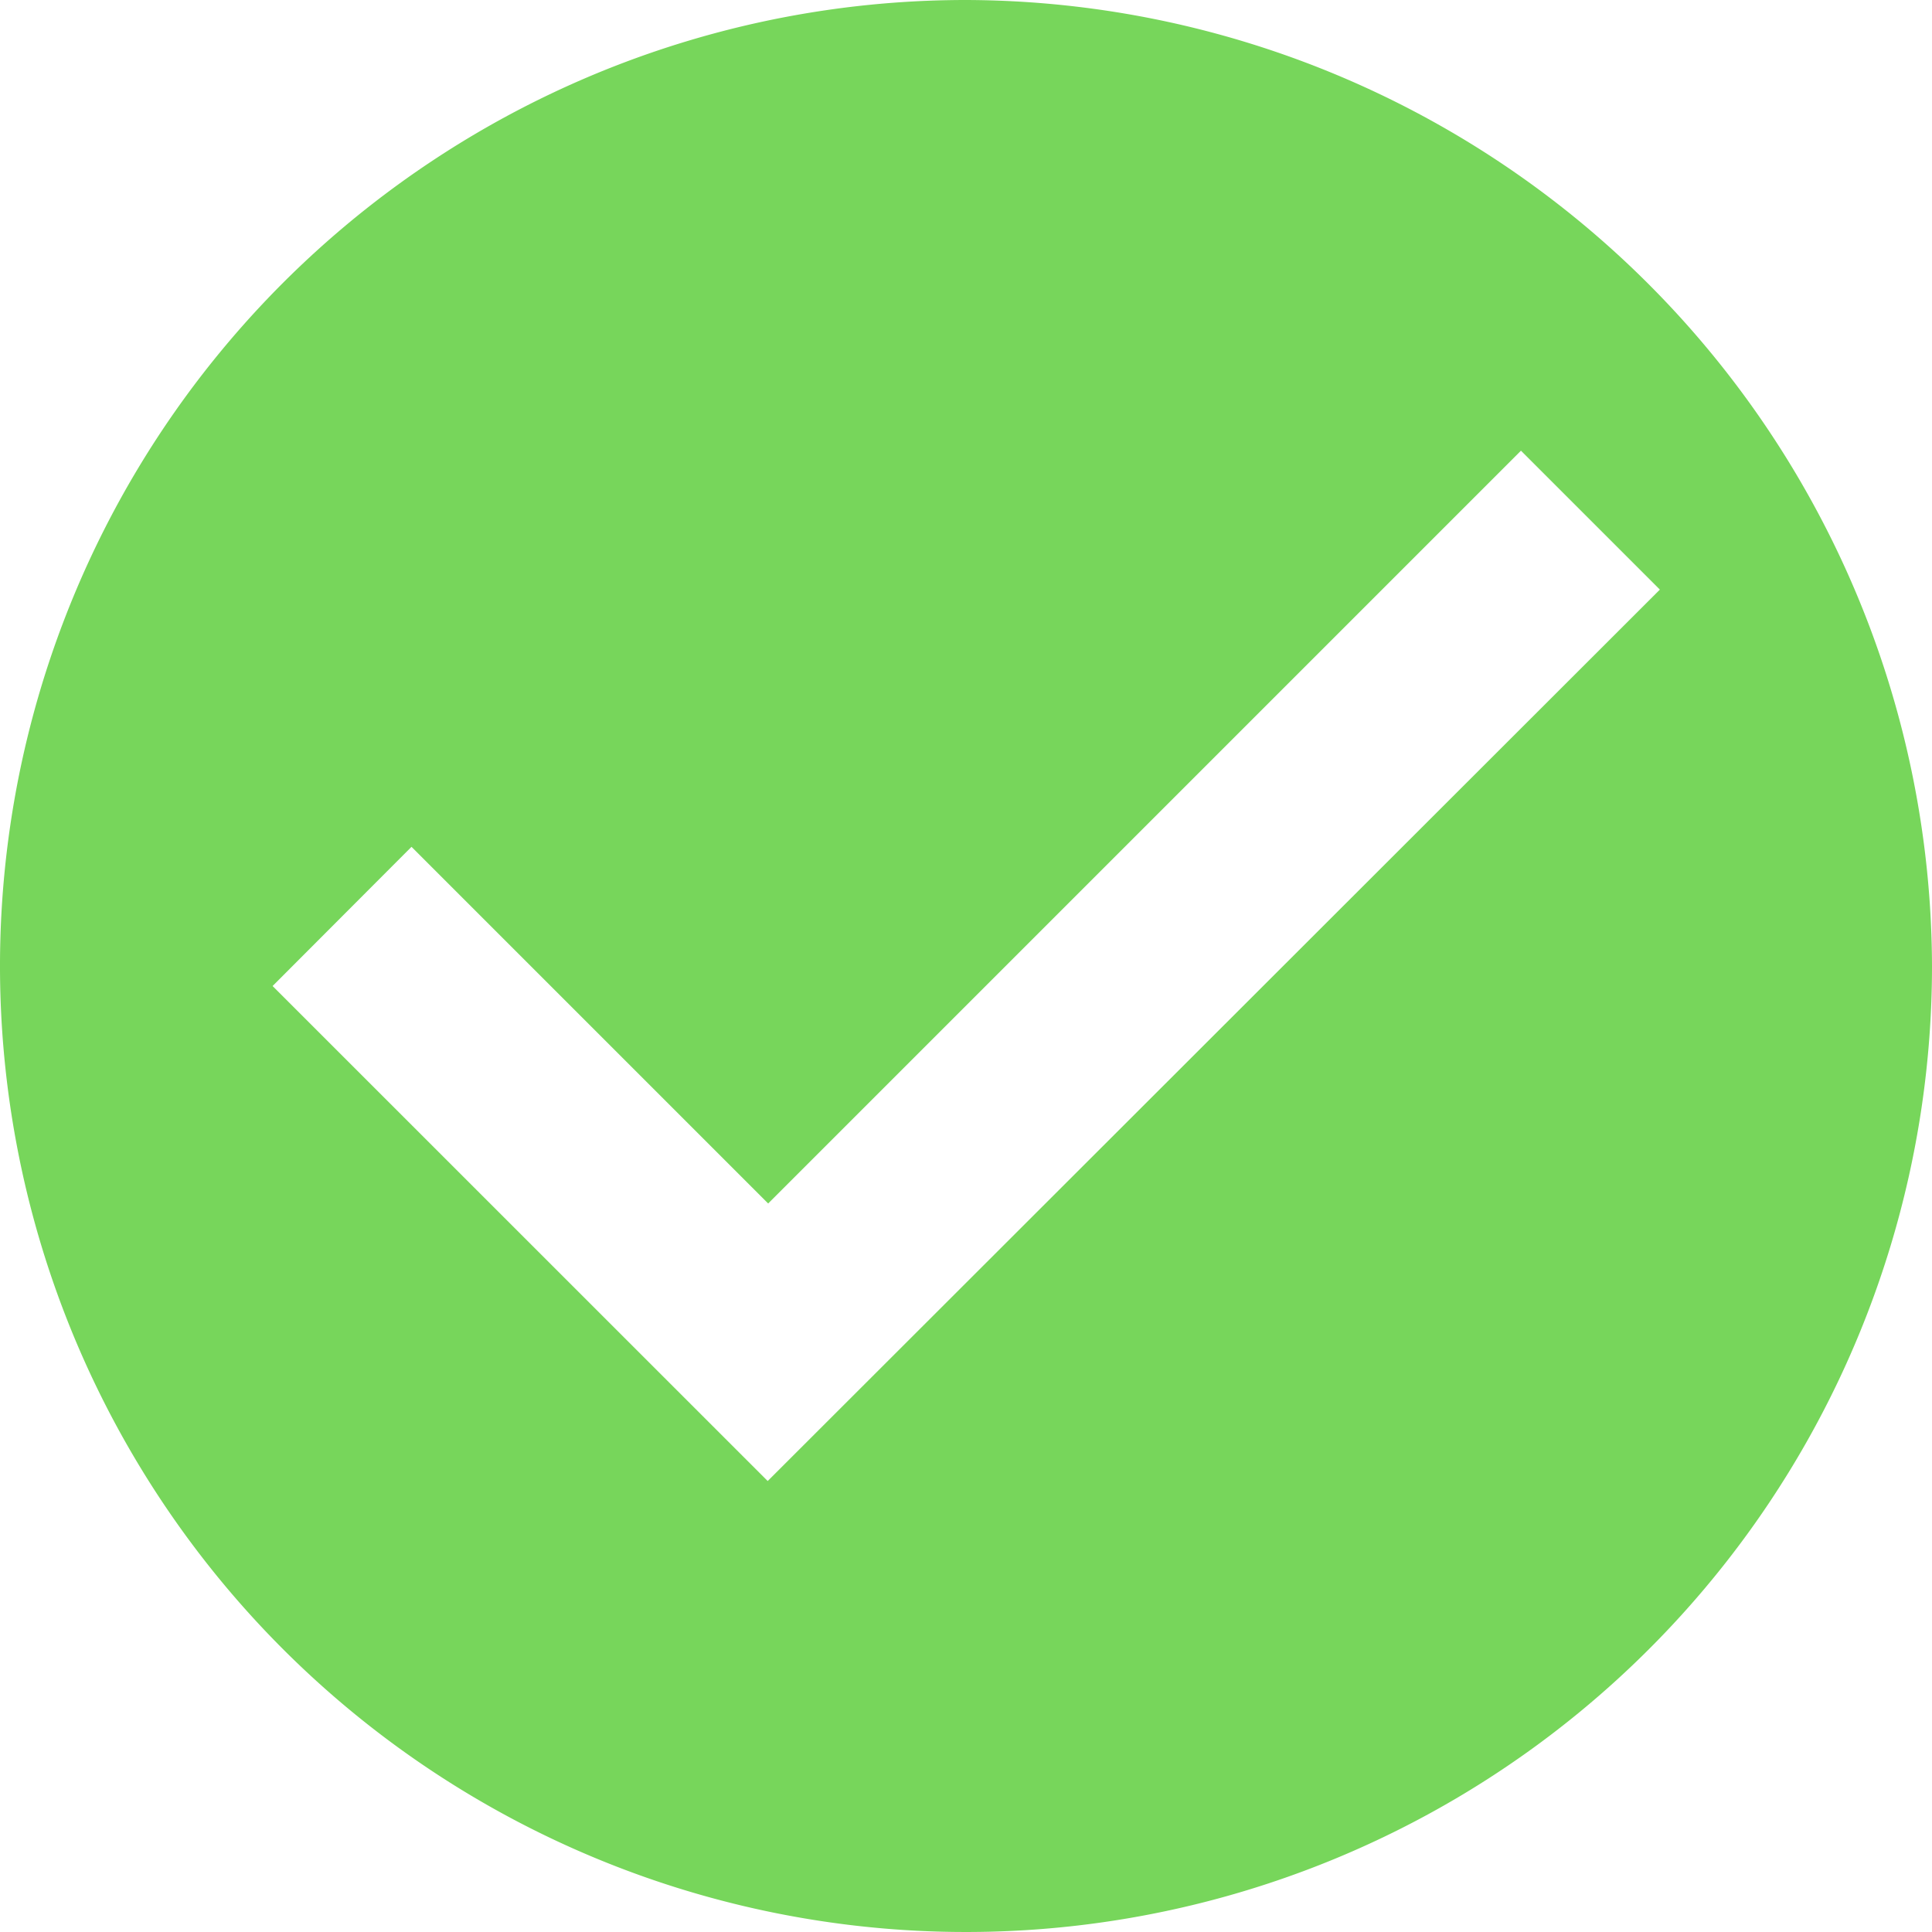<svg xmlns="http://www.w3.org/2000/svg" width="20.362" height="20.362" viewBox="0 0 20.362 20.362">
  <path id="Icon_ionic-md-checkmark-circle" data-name="Icon ionic-md-checkmark-circle" d="M13.556,3.375A10.181,10.181,0,1,0,23.737,13.556,10.211,10.211,0,0,0,13.556,3.375Zm-2.09,15.609L6.248,13.767,7.712,12.3l3.759,3.759,7.934-7.934,1.464,1.464Z" transform="translate(-3.375 -3.375)" fill="#77d65b"/>
</svg>
